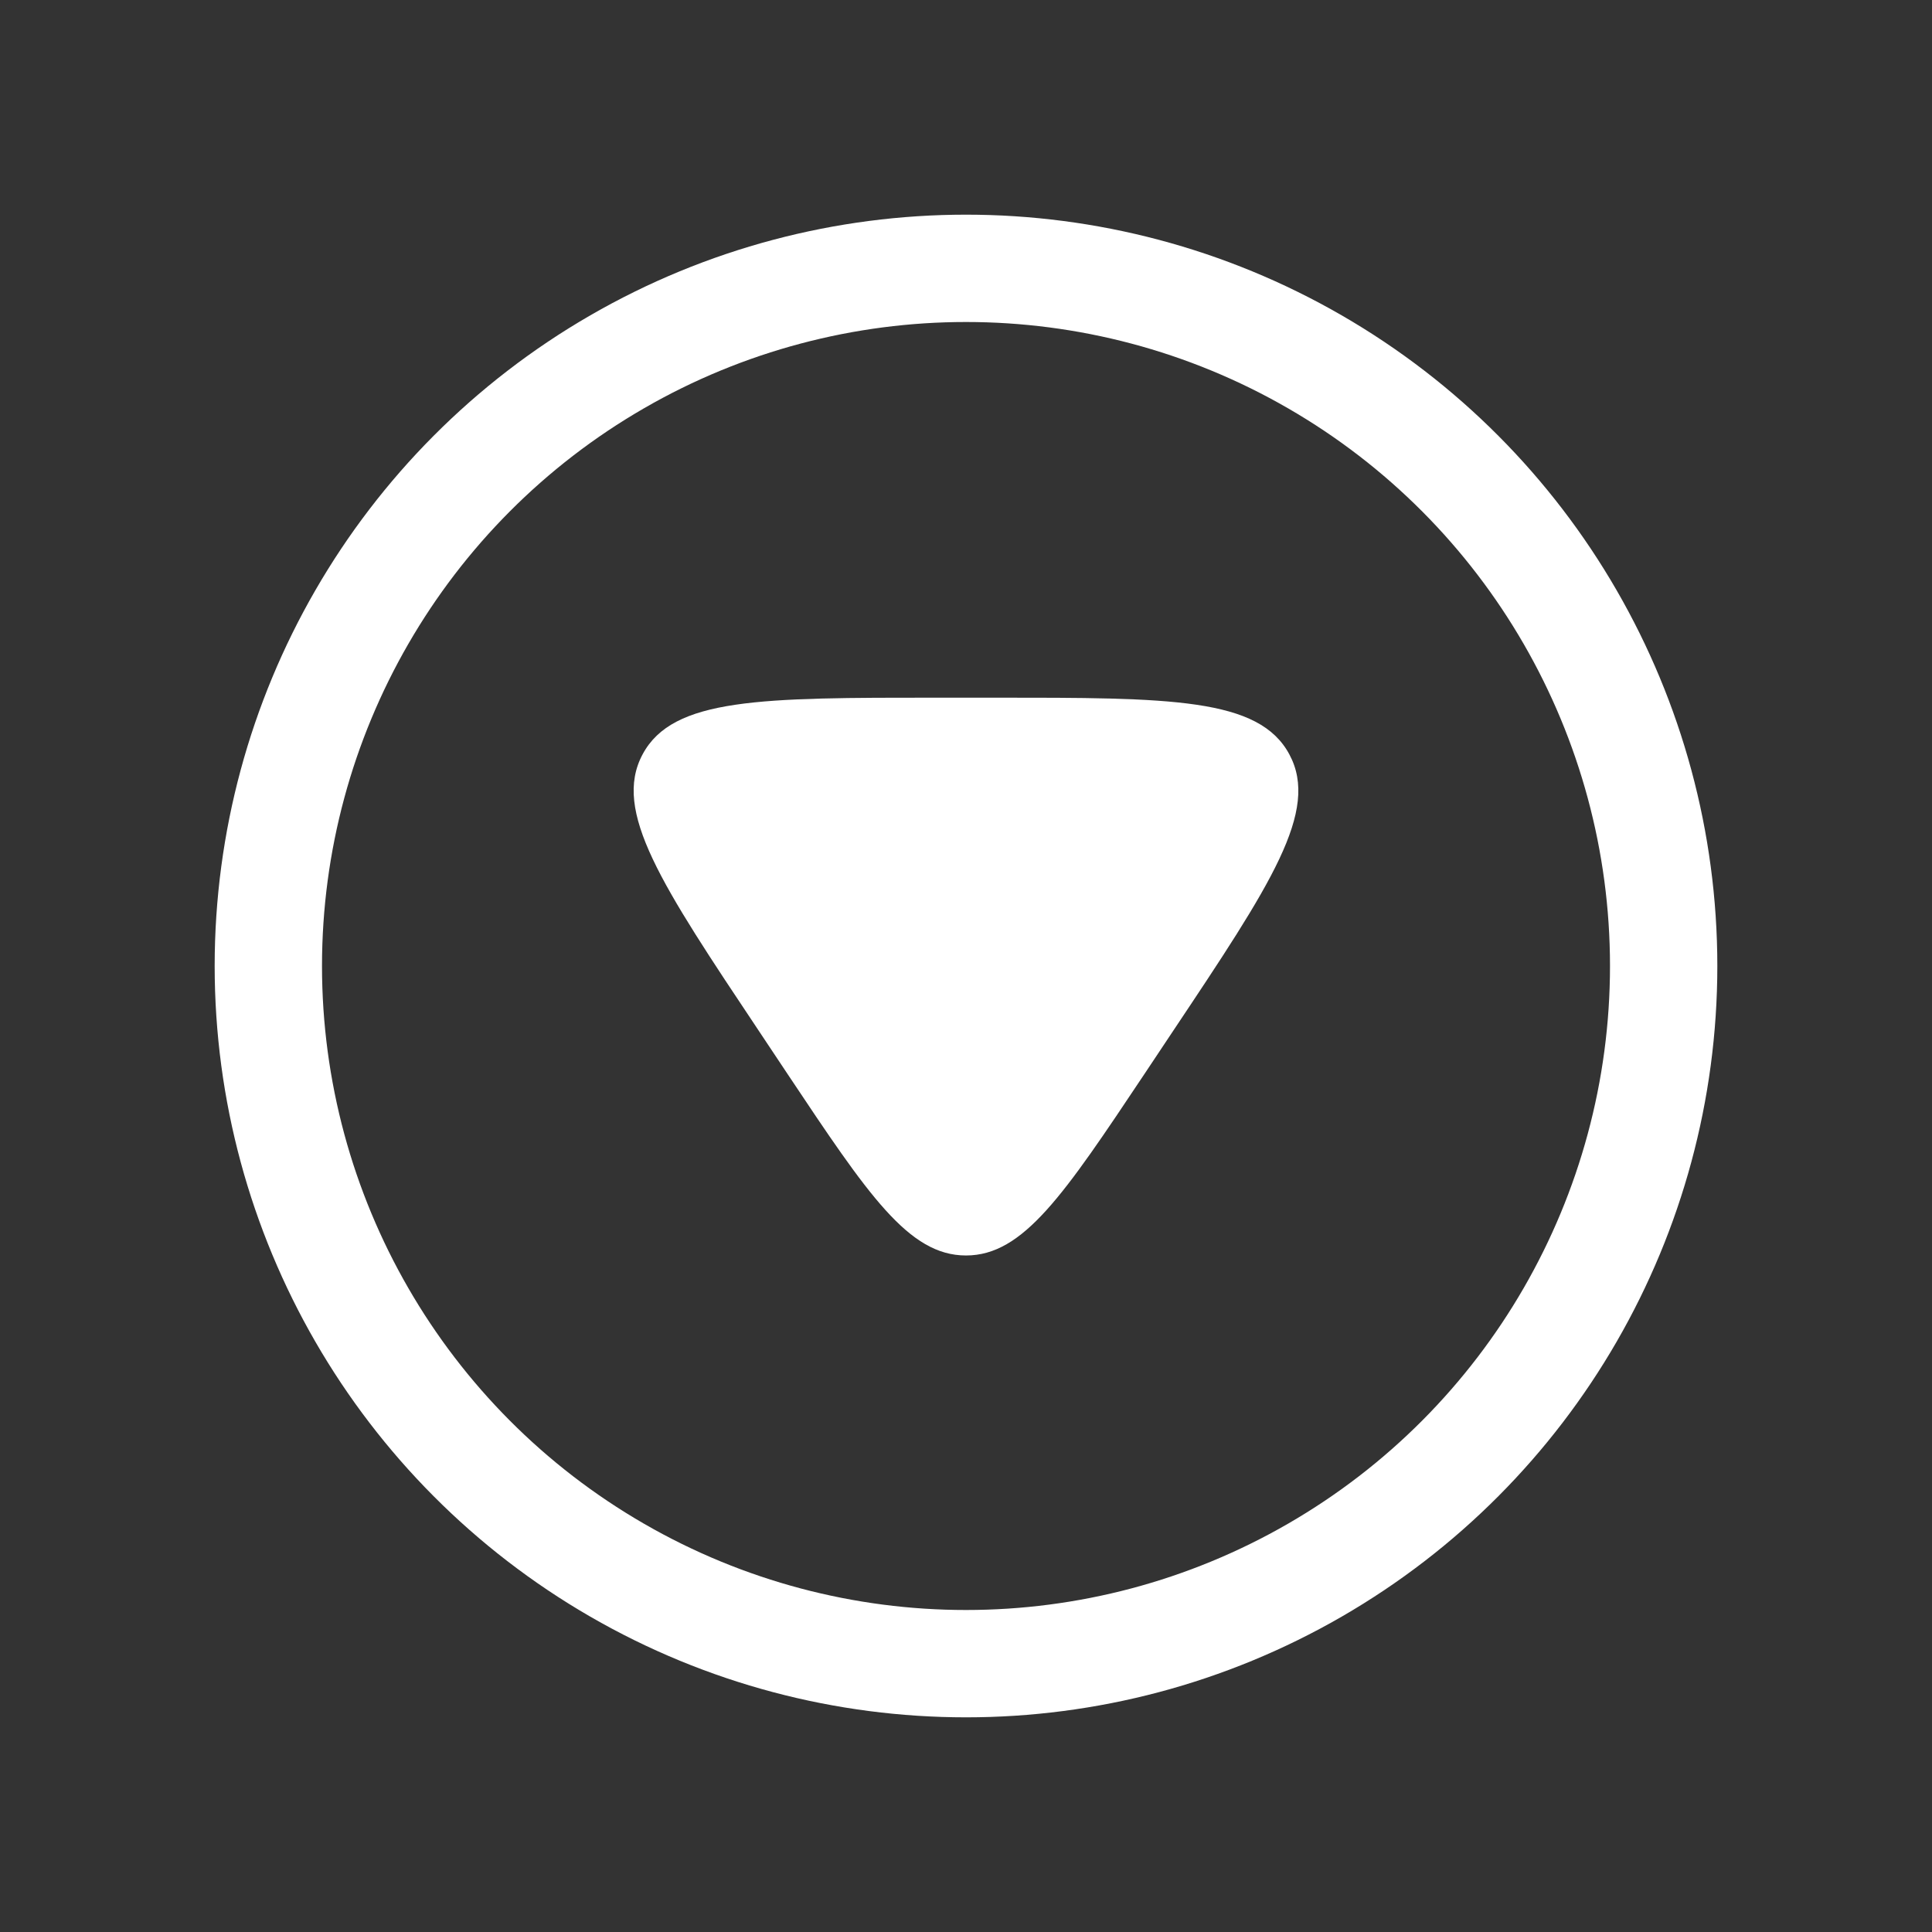 <svg fill="none" height="18" width="18" xmlns="http://www.w3.org/2000/svg" xmlns:xlink="http://www.w3.org/1999/xlink"><rect width="100%" height="100%" fill="#333333" stroke="none"/><clipPath id="a"><path d="m0 0h18v18h-18z"/></clipPath><clipPath id="b"><path d="m0 0h18v18h-18z" transform="matrix(-1 0 0 -1 18 18)"/></clipPath><g clip-path="url(#a)"><g clip-path="url(#b)"><circle cx="9" cy="9" r="6.5" stroke="#fff" transform="matrix(-1 0 0 -1 18 18)"/><path d="m10.664 10.004.263-.395c.913-1.368 1.369-2.053 1.086-2.58-.283-.529-1.105-.529-2.75-.529h-.526c-1.645 0-2.468 0-2.75.528-.283.528.173 1.213 1.086 2.581l.263.395c.753 1.129 1.129 1.693 1.664 1.693s.911-.564 1.664-1.693z" fill="#fff"/></g></g></svg>